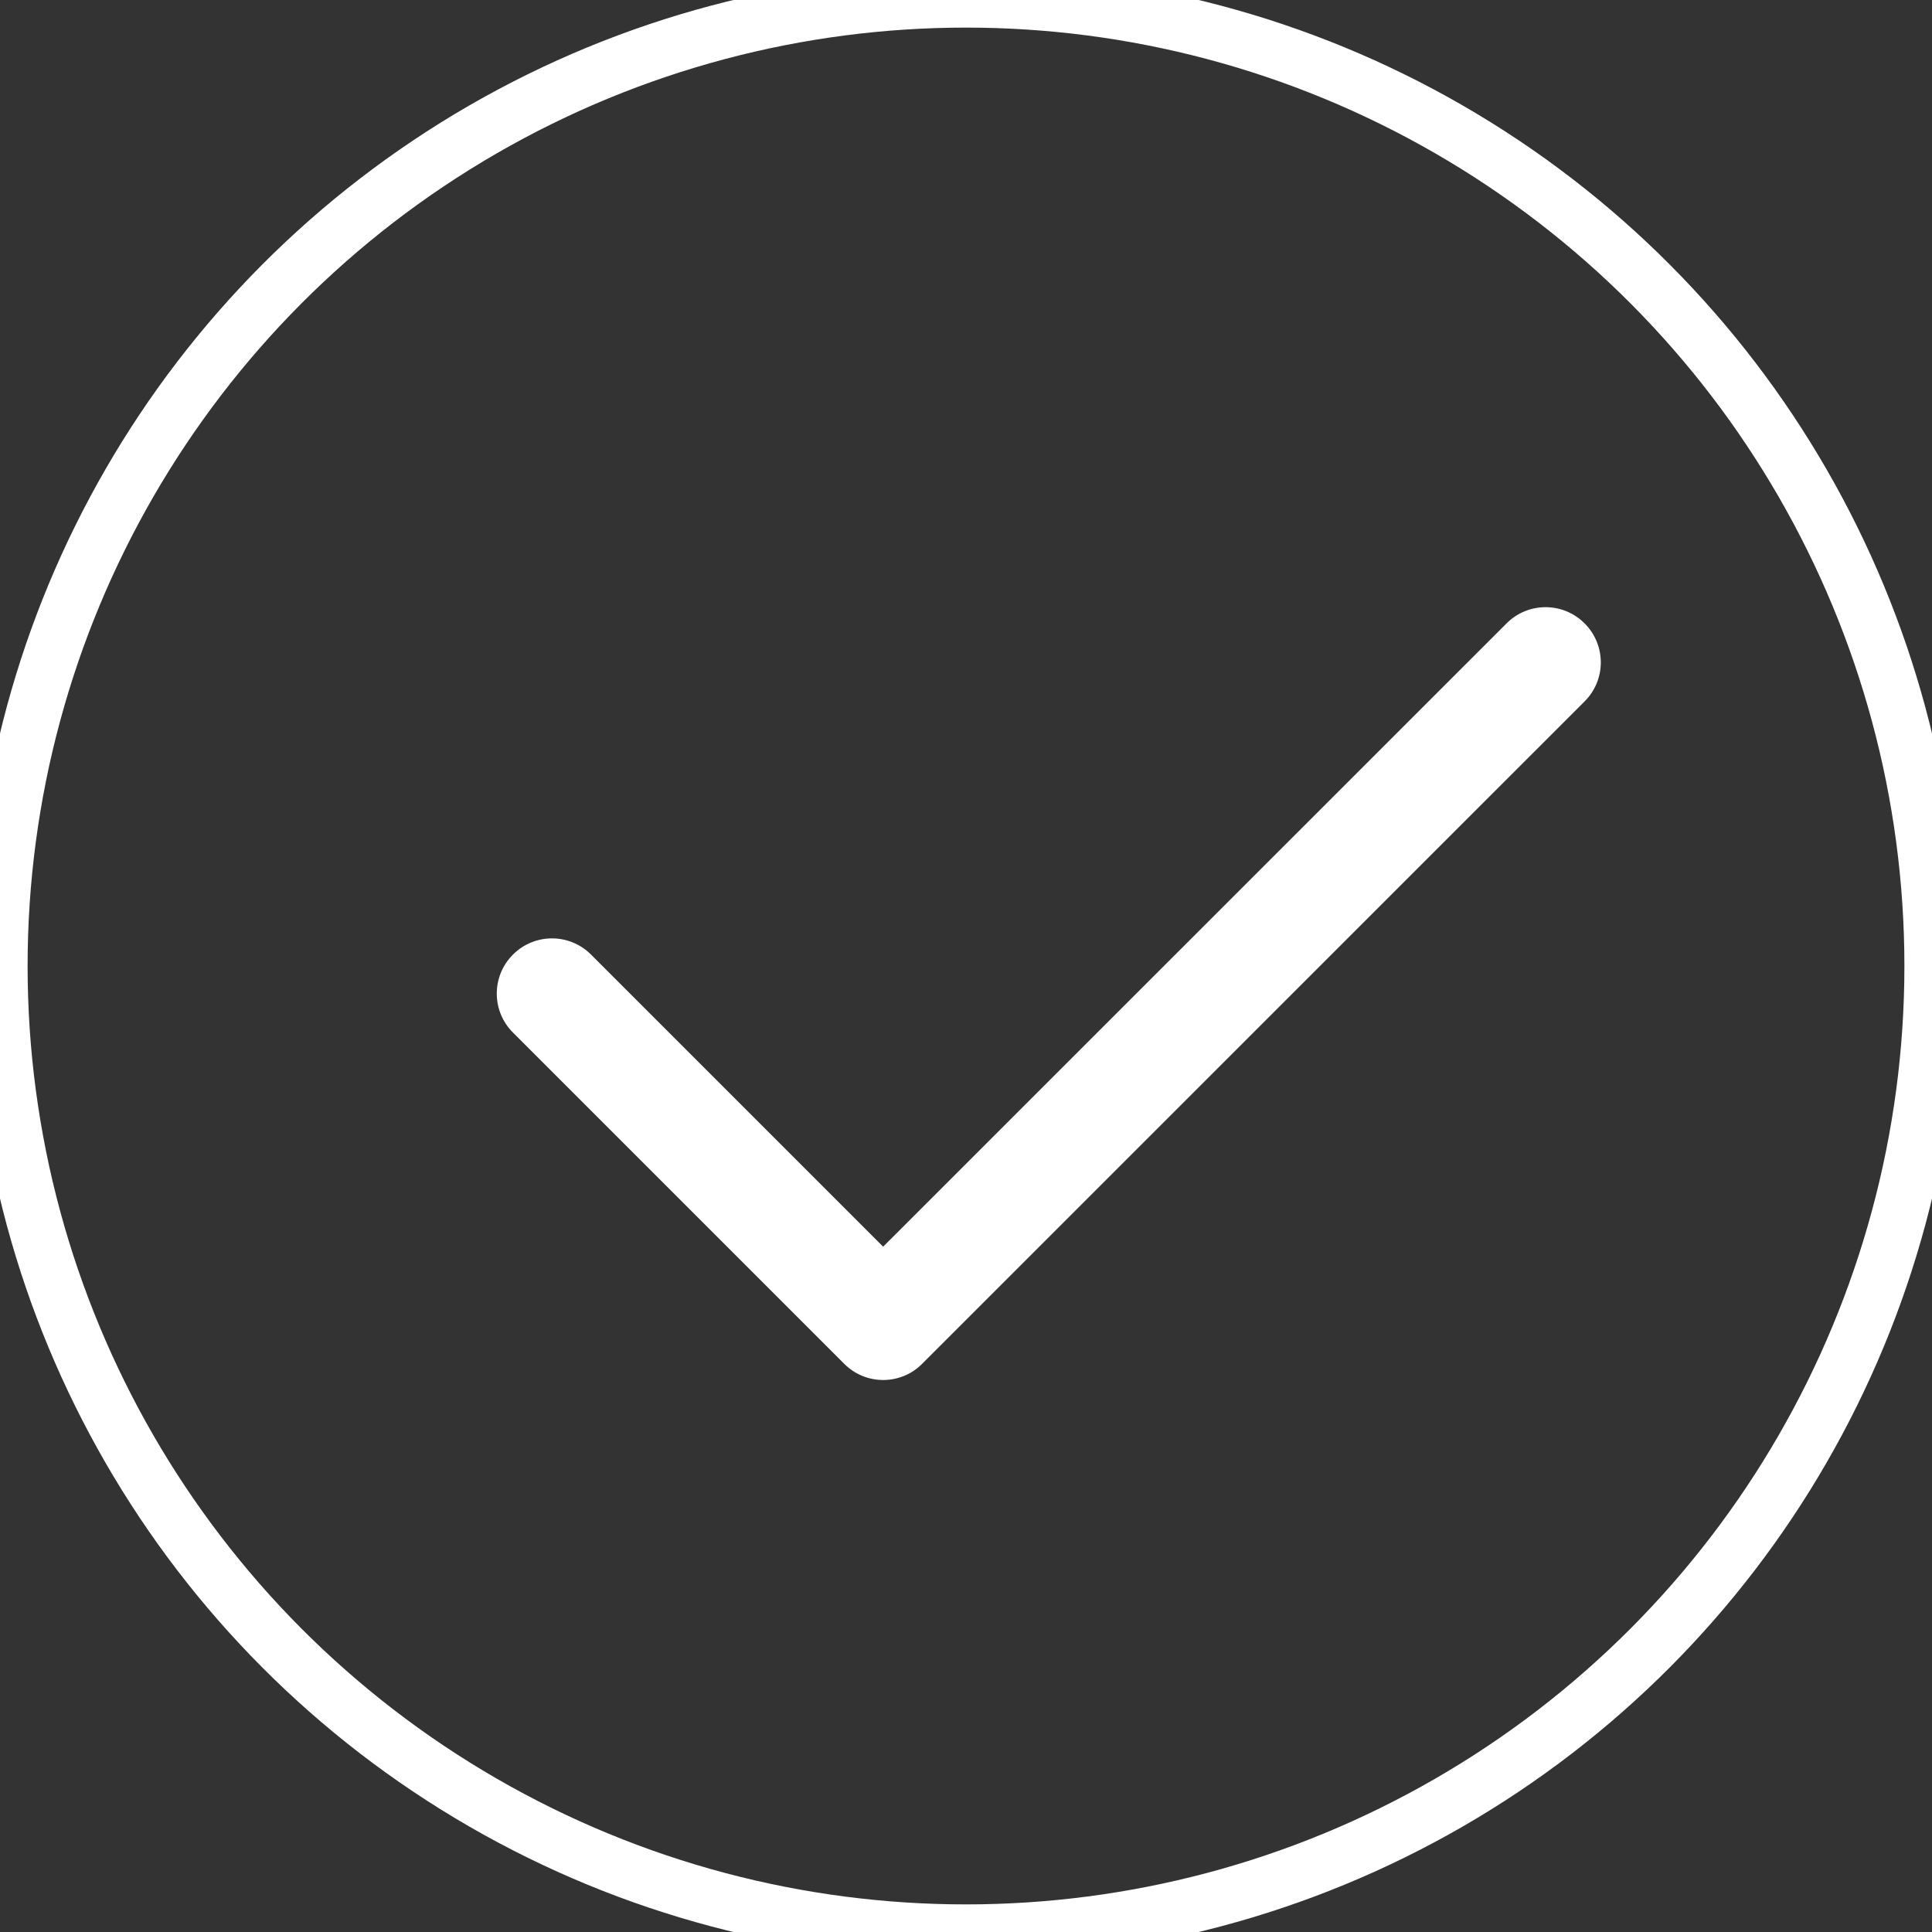 <?xml version="1.0" encoding="UTF-8"?>
<svg width="35px" height="35px" viewBox="0 0 35 35" version="1.1" xmlns="http://www.w3.org/2000/svg" xmlns:xlink="http://www.w3.org/1999/xlink">
    <rect x="0" y="0" width="35" height="35" fill="#333333" stroke="none"/>
    <!-- Generator: Sketch 46.2 (44496) - http://www.bohemiancoding.com/sketch -->
    <title>icon_check_new</title>
    <desc>Created with Sketch.</desc>
    <defs></defs>
    <g id="Page-1" stroke="none" stroke-width="1" fill="none" fill-rule="evenodd">
        <g id="icon_check_new">
            <g id="icon_check">
                <path d="M15.999,25 C15.735,25 15.48,24.895 15.293,24.706 L9.293,18.706 C8.902,18.317 8.902,17.683 9.293,17.293 C9.684,16.902 10.316,16.902 10.707,17.293 L15.999,22.585 L27.293,11.293 C27.683,10.902 28.317,10.902 28.706,11.293 C29.098,11.684 29.098,12.316 28.706,12.707 L16.706,24.706 C16.52,24.895 16.265,25 15.999,25 L15.999,25 Z" fill="#FFFFFF"></path>
                <circle id="Oval" stroke="#FFFFFF" cx="17.5" cy="17.5" r="17.5"></circle>
            </g>
        </g>
    </g>
</svg>
